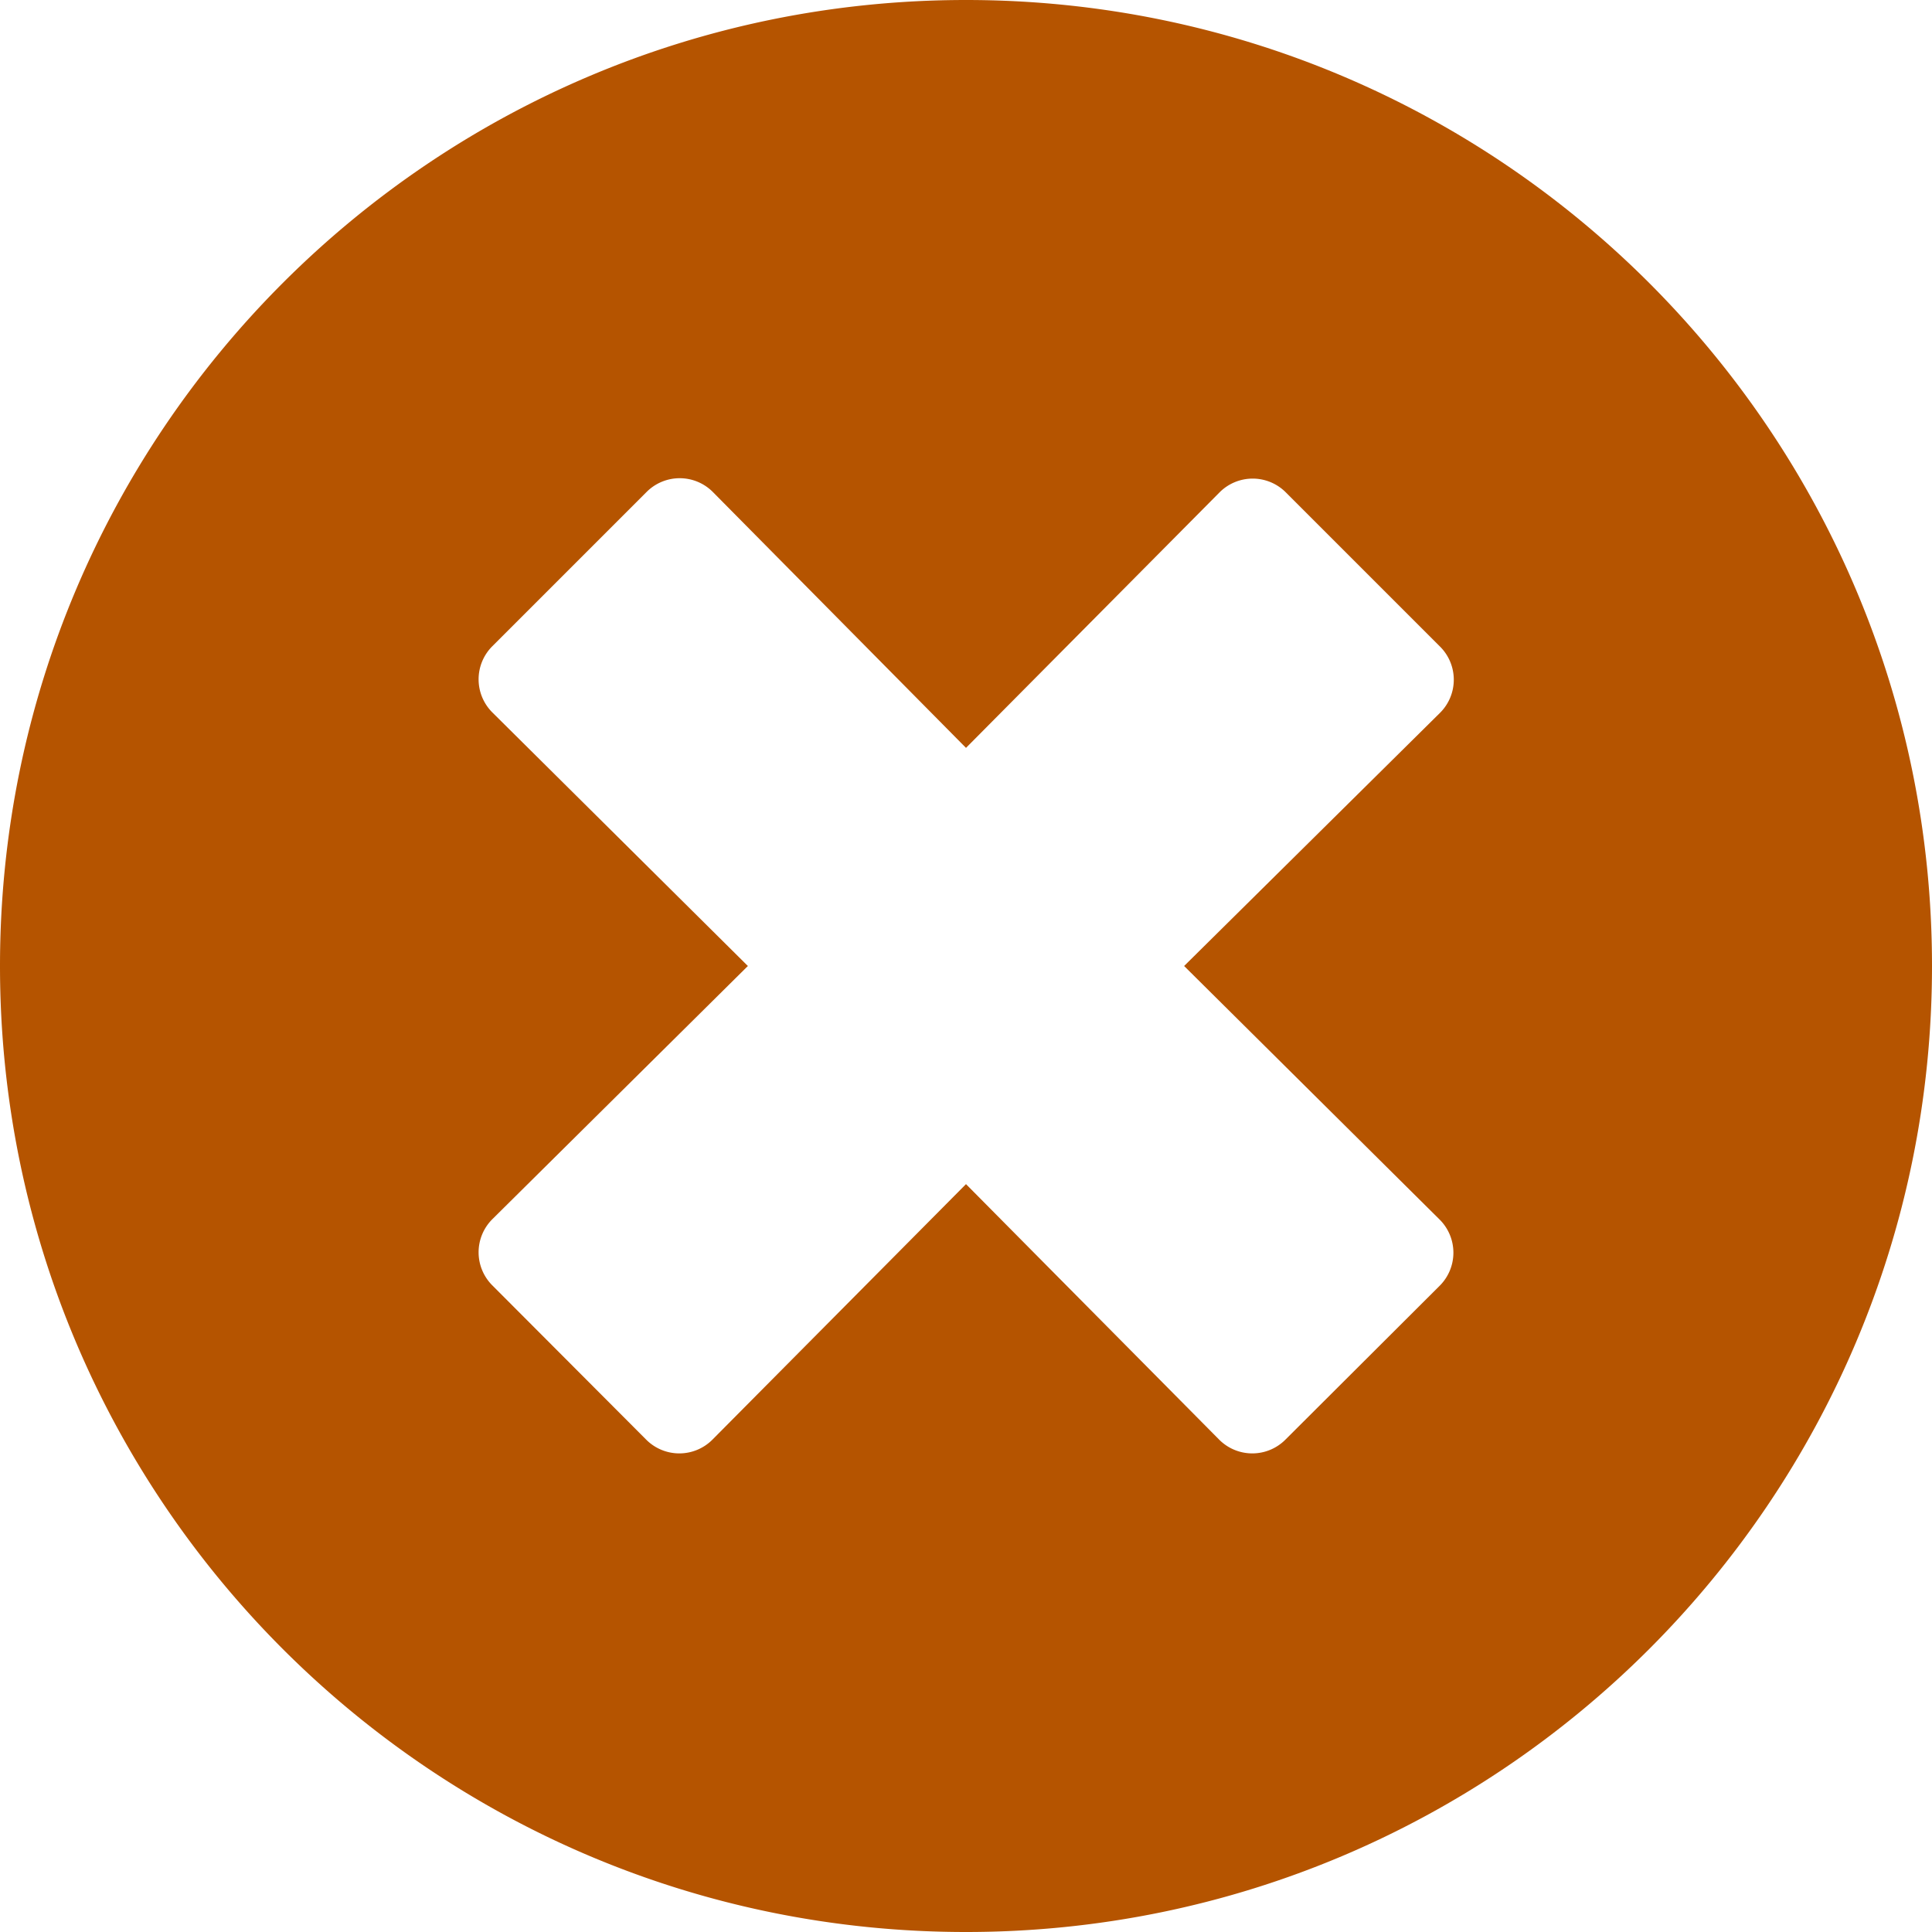 <svg id="Layer_1" data-name="Layer 1" xmlns="http://www.w3.org/2000/svg" viewBox="0 0 496 496"><defs><style>.cls-1{fill:#b55400;}</style></defs><title>close</title><path class="cls-1" d="M256,8C119,8,8,119,8,256S119,504,256,504,504,393,504,256,393,8,256,8ZM377.6,321.1a12,12,0,0,1,0,17L338,377.6a12,12,0,0,1-17,0L256,312l-65.1,65.6a12,12,0,0,1-17,0L134.4,338a12,12,0,0,1,0-17L200,256l-65.6-65.1a12,12,0,0,1,0-17L174,134.3a12,12,0,0,1,17,0L256,200l65.1-65.6a12,12,0,0,1,17,0L377.7,174a12,12,0,0,1,0,17L312,256Z" transform="translate(-8 -8)"/></svg>